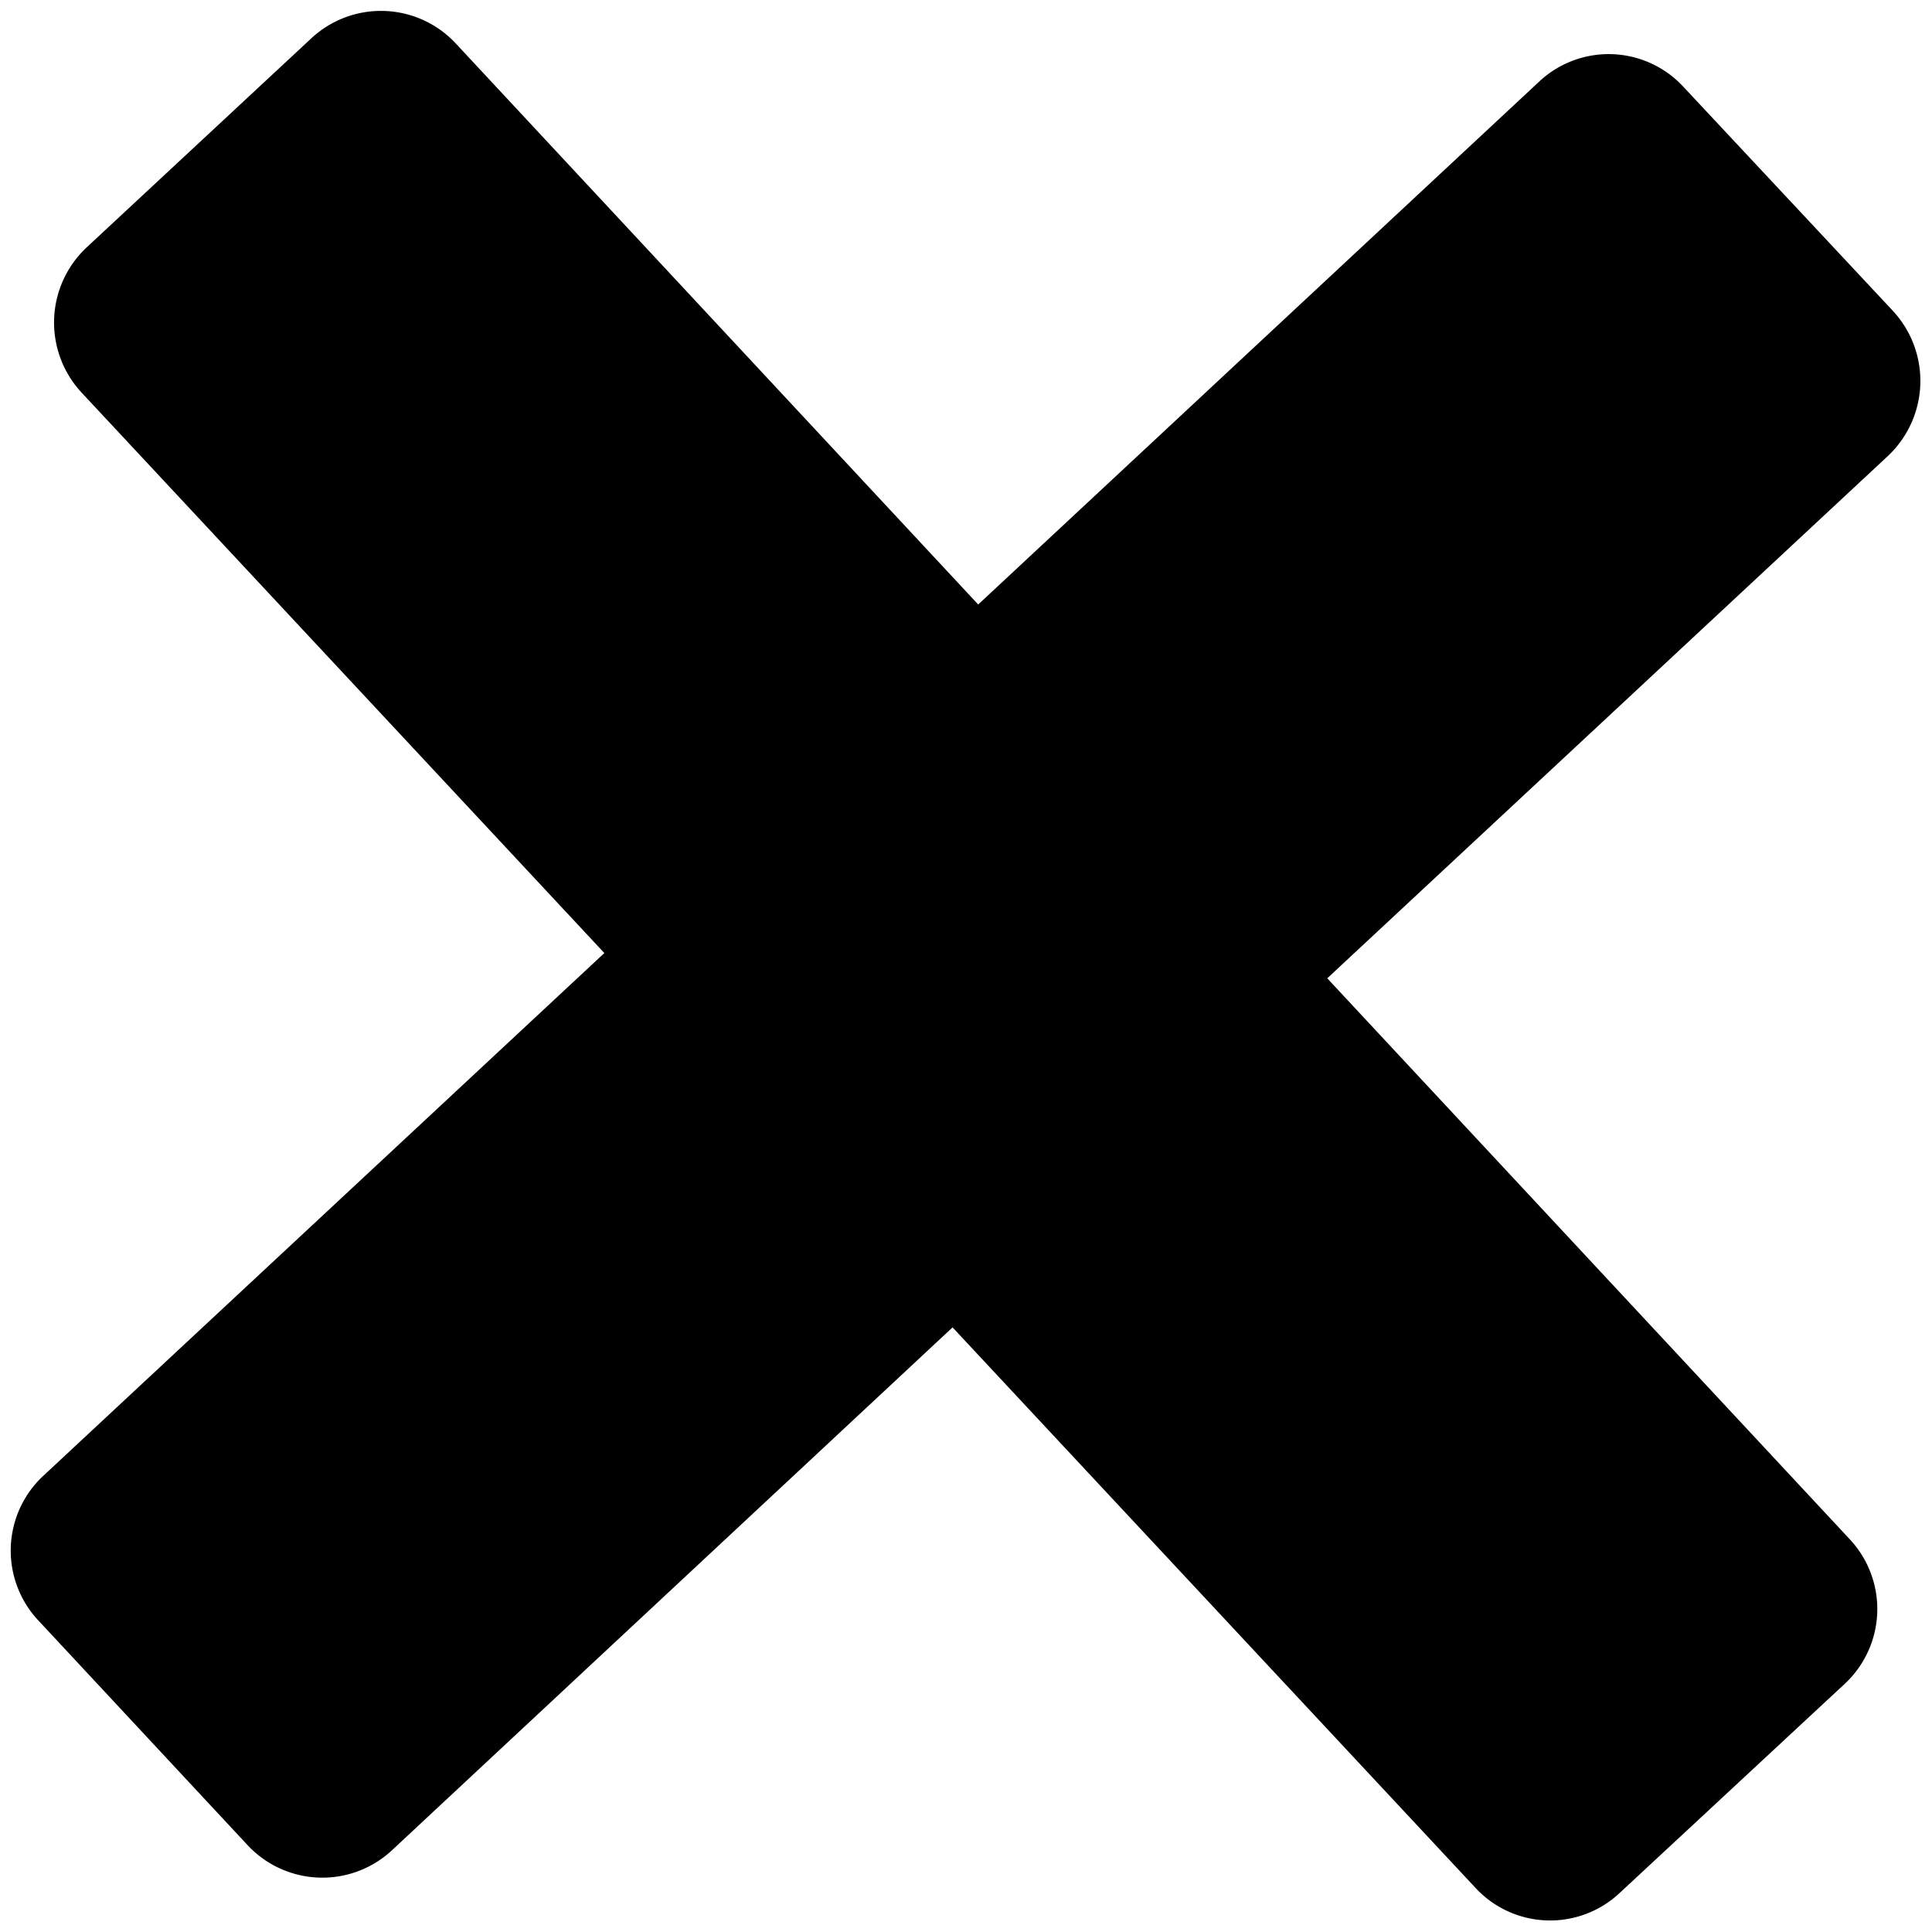 <svg xmlns="http://www.w3.org/2000/svg" width="23.965" height="23.964" viewBox="0 0 23.965 23.964">
  <path id="delete" d="M22.8,20.109,20.1,22.8a1.262,1.262,0,0,1-1.79,0l-6.729-6.724L4.86,22.8a1.268,1.268,0,0,1-1.8,0L.372,20.109a1.268,1.268,0,0,1,0-1.8L7.1,11.585.372,4.86a1.277,1.277,0,0,1,0-1.8L3.065.372a1.268,1.268,0,0,1,1.8,0L11.585,7.1,18.314.372a1.262,1.262,0,0,1,1.79,0L22.8,3.06a1.279,1.279,0,0,1,.005,1.8l-6.729,6.724L22.8,18.314A1.268,1.268,0,0,1,22.8,20.109Z" transform="matrix(0.999, 0.035, -0.035, 0.999, 0.809, 0)"/>
</svg>
